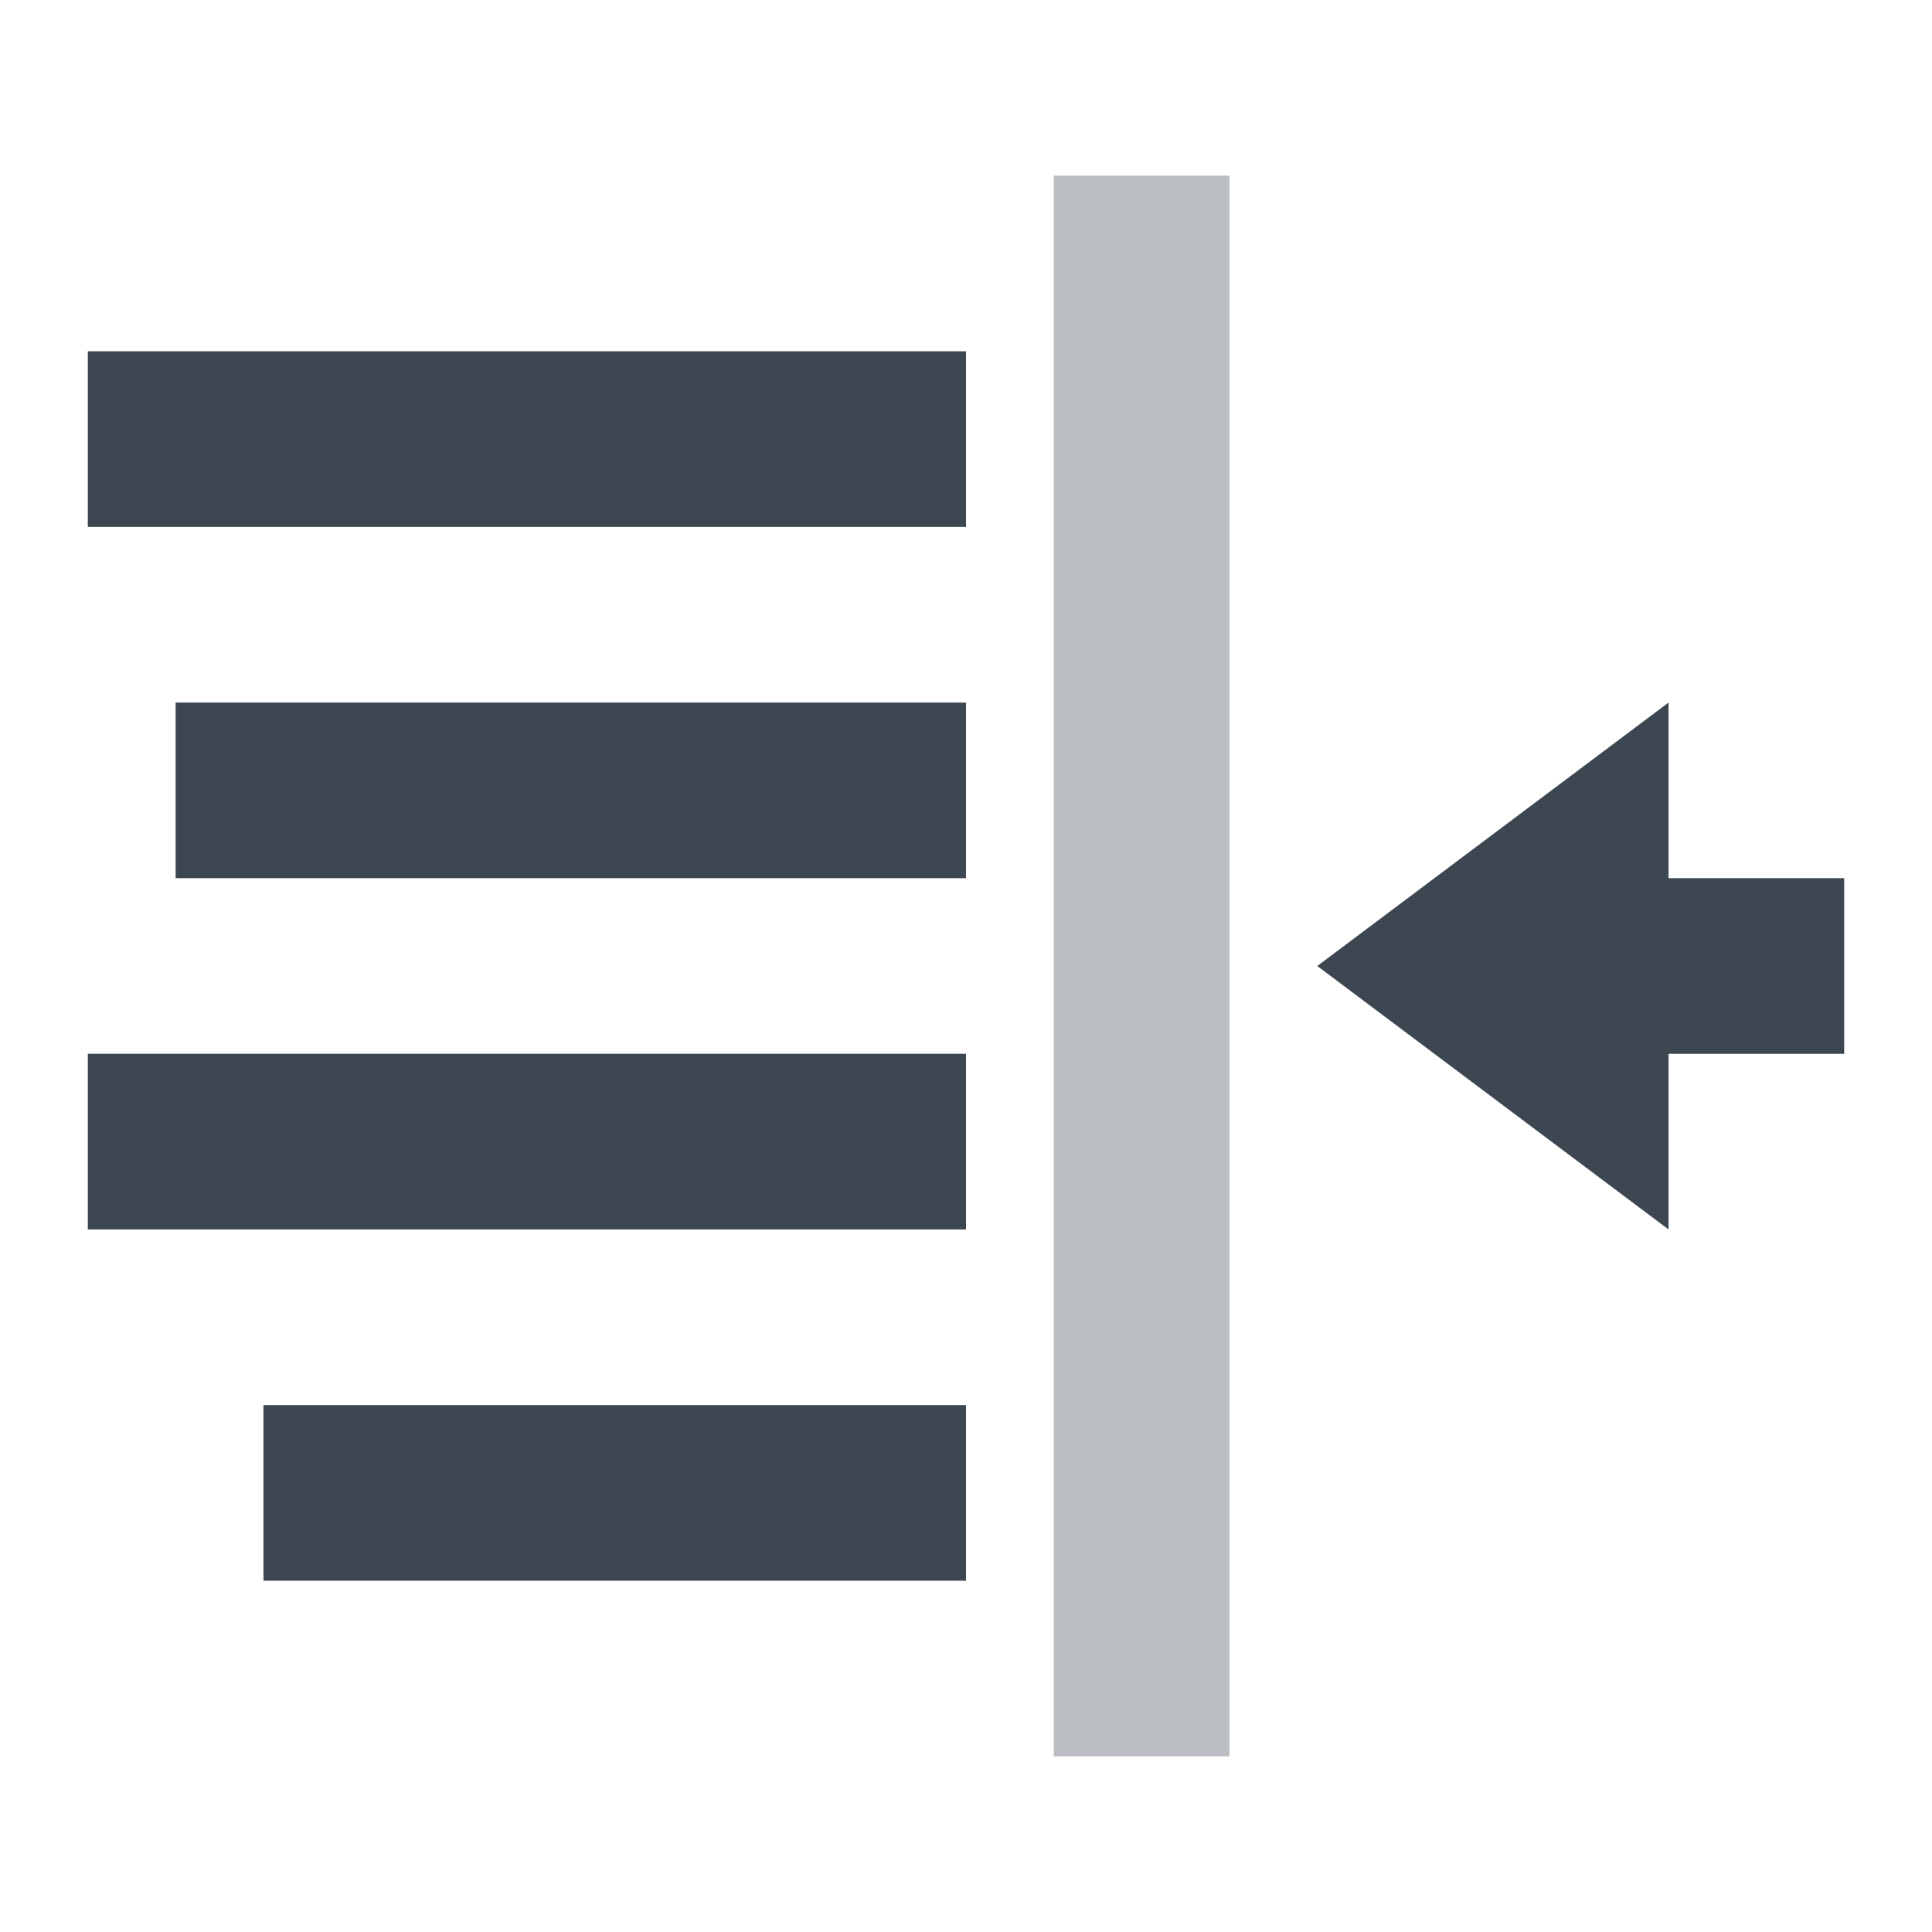 <?xml version="1.0" encoding="UTF-8" standalone="no"?>
<svg width="22px" height="22px" viewBox="0 0 22 22" version="1.1" xmlns="http://www.w3.org/2000/svg" xmlns:xlink="http://www.w3.org/1999/xlink" xmlns:sketch="http://www.bohemiancoding.com/sketch/ns">
    <!-- Generator: Sketch 3.4.4 (17249) - http://www.bohemiancoding.com/sketch -->
    <title>icon-text-indent-right-22px</title>
    <desc>Created with Sketch.</desc>
    <defs></defs>
    <g id="22px" stroke="none" stroke-width="1" fill="none" fill-rule="evenodd" sketch:type="MSPage">
        <g id="icon-text-indent-right-22px" sketch:type="MSArtboardGroup" fill="#3D4752">
            <rect id="Rectangle-path" sketch:type="MSShapeGroup" x="2" y="8" width="9" height="2"></rect>
            <rect id="Rectangle-path" sketch:type="MSShapeGroup" x="3" y="16" width="8" height="2"></rect>
            <rect id="Rectangle-path" sketch:type="MSShapeGroup" x="1" y="4" width="10" height="2"></rect>
            <rect id="Rectangle-path" sketch:type="MSShapeGroup" x="1" y="12" width="10" height="2"></rect>
            <rect id="Rectangle-path" opacity="0.35" sketch:type="MSShapeGroup" x="12" y="2" width="2" height="18"></rect>
            <path d="M21,10 L19,10 L19,8 L15,11 L19,14 L19,12 L21,12 L21,10 Z" id="Shape" sketch:type="MSShapeGroup"></path>
        </g>
    </g>
</svg>